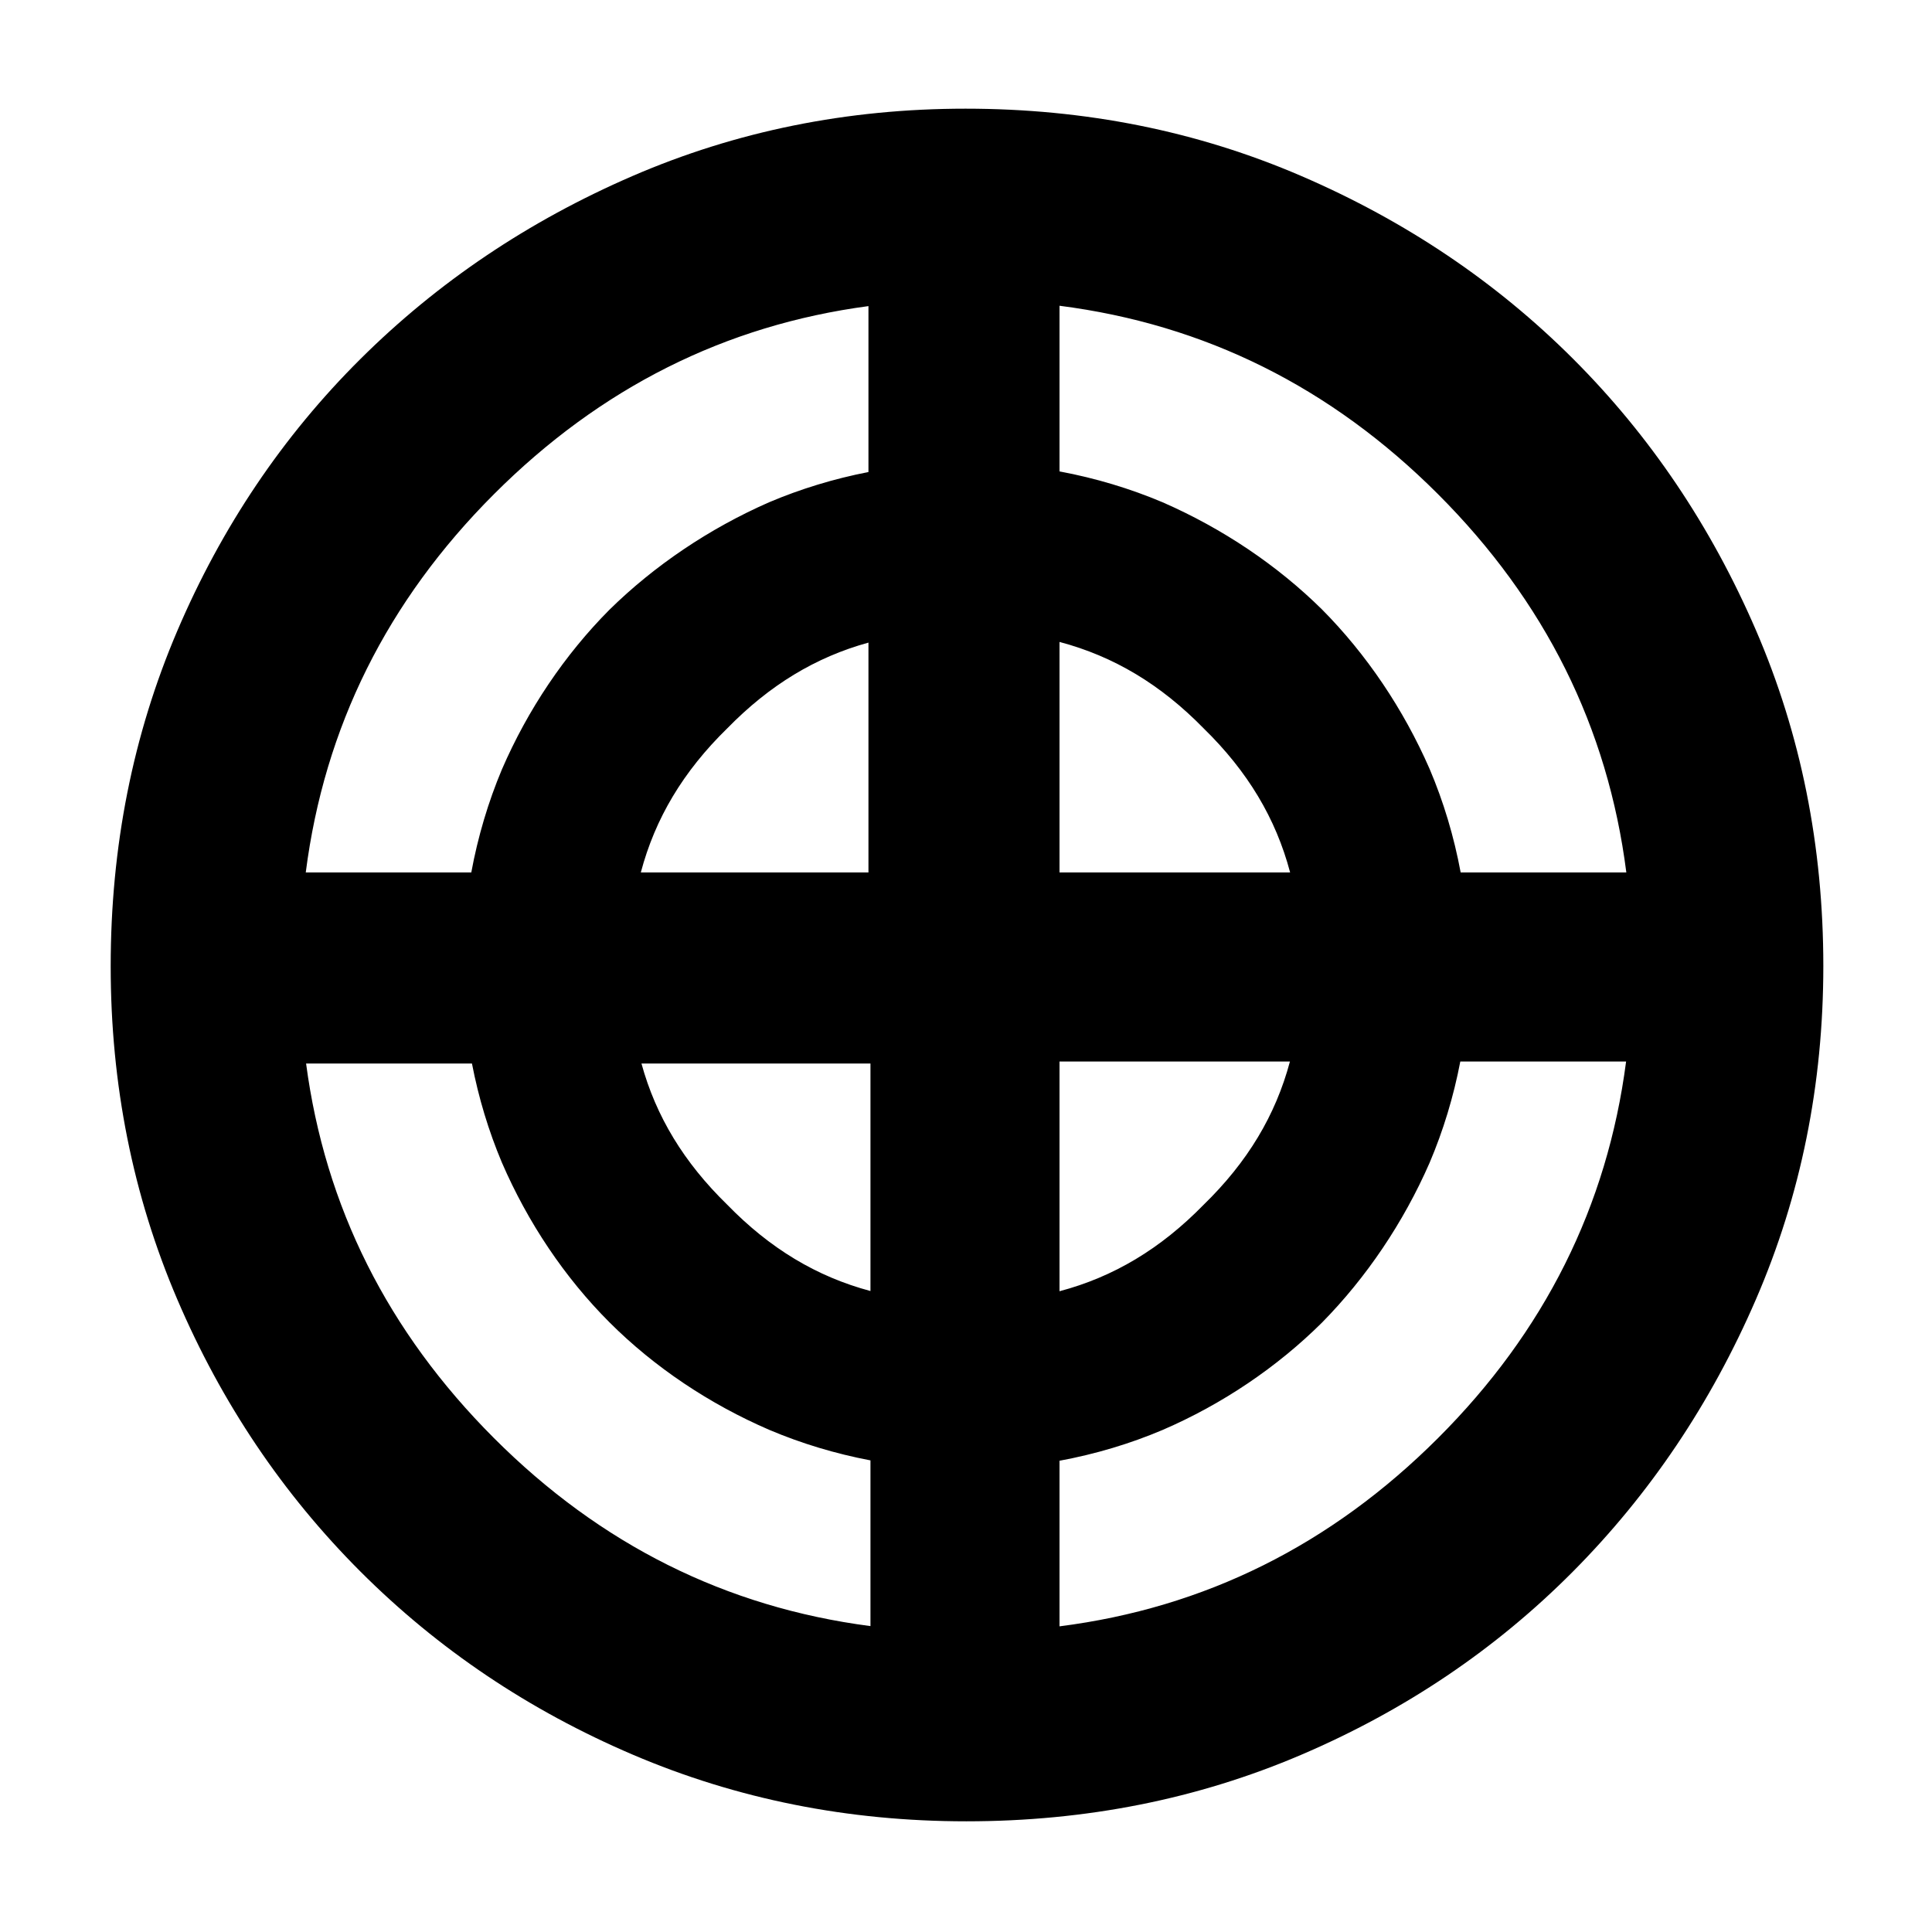 <svg height="48" viewBox="0 -960 960 960" width="48" xmlns="http://www.w3.org/2000/svg">
  <defs>
    <style type="text/css" id="current-color-scheme">.ColorScheme-Highlight { color:#000000; }</style>
  </defs><path class="ColorScheme-Highlight" fill="currentColor" d="m480.14-55c-58.76 0-113.97-11.027-165.63-33.08-51.653-22.06-96.79-52.4-135.41-91.02s-68.96-83.71-91.02-135.27c-22.053-51.567-33.08-106.73-33.08-165.49 0-59.427 11.027-114.97 33.08-166.63 22.06-51.653 52.347-96.643 90.86-134.97 38.513-38.32 83.577-68.657 135.19-91.01 51.62-22.353 106.837-33.53 165.65-33.53 59.48 0 115.09 11.15 166.83 33.45 51.733 22.307 96.737 52.577 135.01 90.81s68.57 83.19 90.89 134.87c22.327 51.687 33.49 107.31 33.49 166.87 0 58.853-11.177 114.103-33.53 165.75s-52.69 96.74-91.01 135.28c-38.327 38.533-83.27 68.83-134.83 90.89-51.567 22.053-107.063 33.08-166.49 33.08zm234.36-190.37c52.988-52.917 84.155-115.307 93.499-187.17h-82.381c-3.337 17.466-8.489 34.413-15.289 50.39-13.004 29.7-31.373 56.92-53.426 79.33-22.273 22.12-49.488 40.52-79.204 53.35-16.168 6.86-33.404 12.013-51.229 15.305v82.285c72.141-9.186 134.818-40.349 188.03-93.49zm0-469.13c-53.128-53.128-115.805-84.319-188.03-93.573v82.314c17.836 3.327 35.088 8.511 51.266 15.359 29.766 13.02 56.974 31.3 79.236 53.31 22.059 22.23 40.397 49.45 53.387 79.15 6.912 16.254 12.114 33.561 15.438 51.46h82.318c-9.2-72.137-40.405-134.81-93.615-188.02zm-469 0c-53.126 53.126-84.317 115.8-93.571 188.02h82.253c3.283-17.786 8.408-34.999 15.208-51.19 12.858-29.73 31.234-57.02 53.433-79.35 22.361-21.98 49.623-40.36 79.321-53.4 15.646-6.633 32.254-11.703 49.386-15.035v-82.445c-71.217 9.463-133.227 40.597-186.03 93.4zm-.13 469c52.915 52.986 115.302 84.152 187.16 93.498v-82.344c-17.389-3.297-34.257-8.384-50.153-15.114-29.753-12.83-57.167-31.13-79.509-53.46-22.343-22.33-40.616-49.68-53.478-79.41-6.576-15.602-11.585-32.151-14.877-49.22h-82.42c9.448 71.225 40.54 133.242 93.277 186.05zm352.695-115.85c21.838-21.242 35.774-44.478 42.898-71.19h-114.493v114.145c26.834-7.099 50.199-21.059 71.595-42.955zm-.007-236.76c-21.363-21.852-44.725-35.804-71.588-42.913v114.543h114.588c-7.095-26.839-21.06-50.215-43-71.63zm-236.667 0c-21.906 21.387-35.864 44.772-42.971 71.63h113.11v-114.213c-26.193 7.205-49.096 21.06-70.139 42.583zm-.077 236.67c21.262 21.853 44.507 35.806 71.216 42.942v-113.052h-113.792c7.191 26.223 21.033 49.117 42.576 70.11z"/></svg>